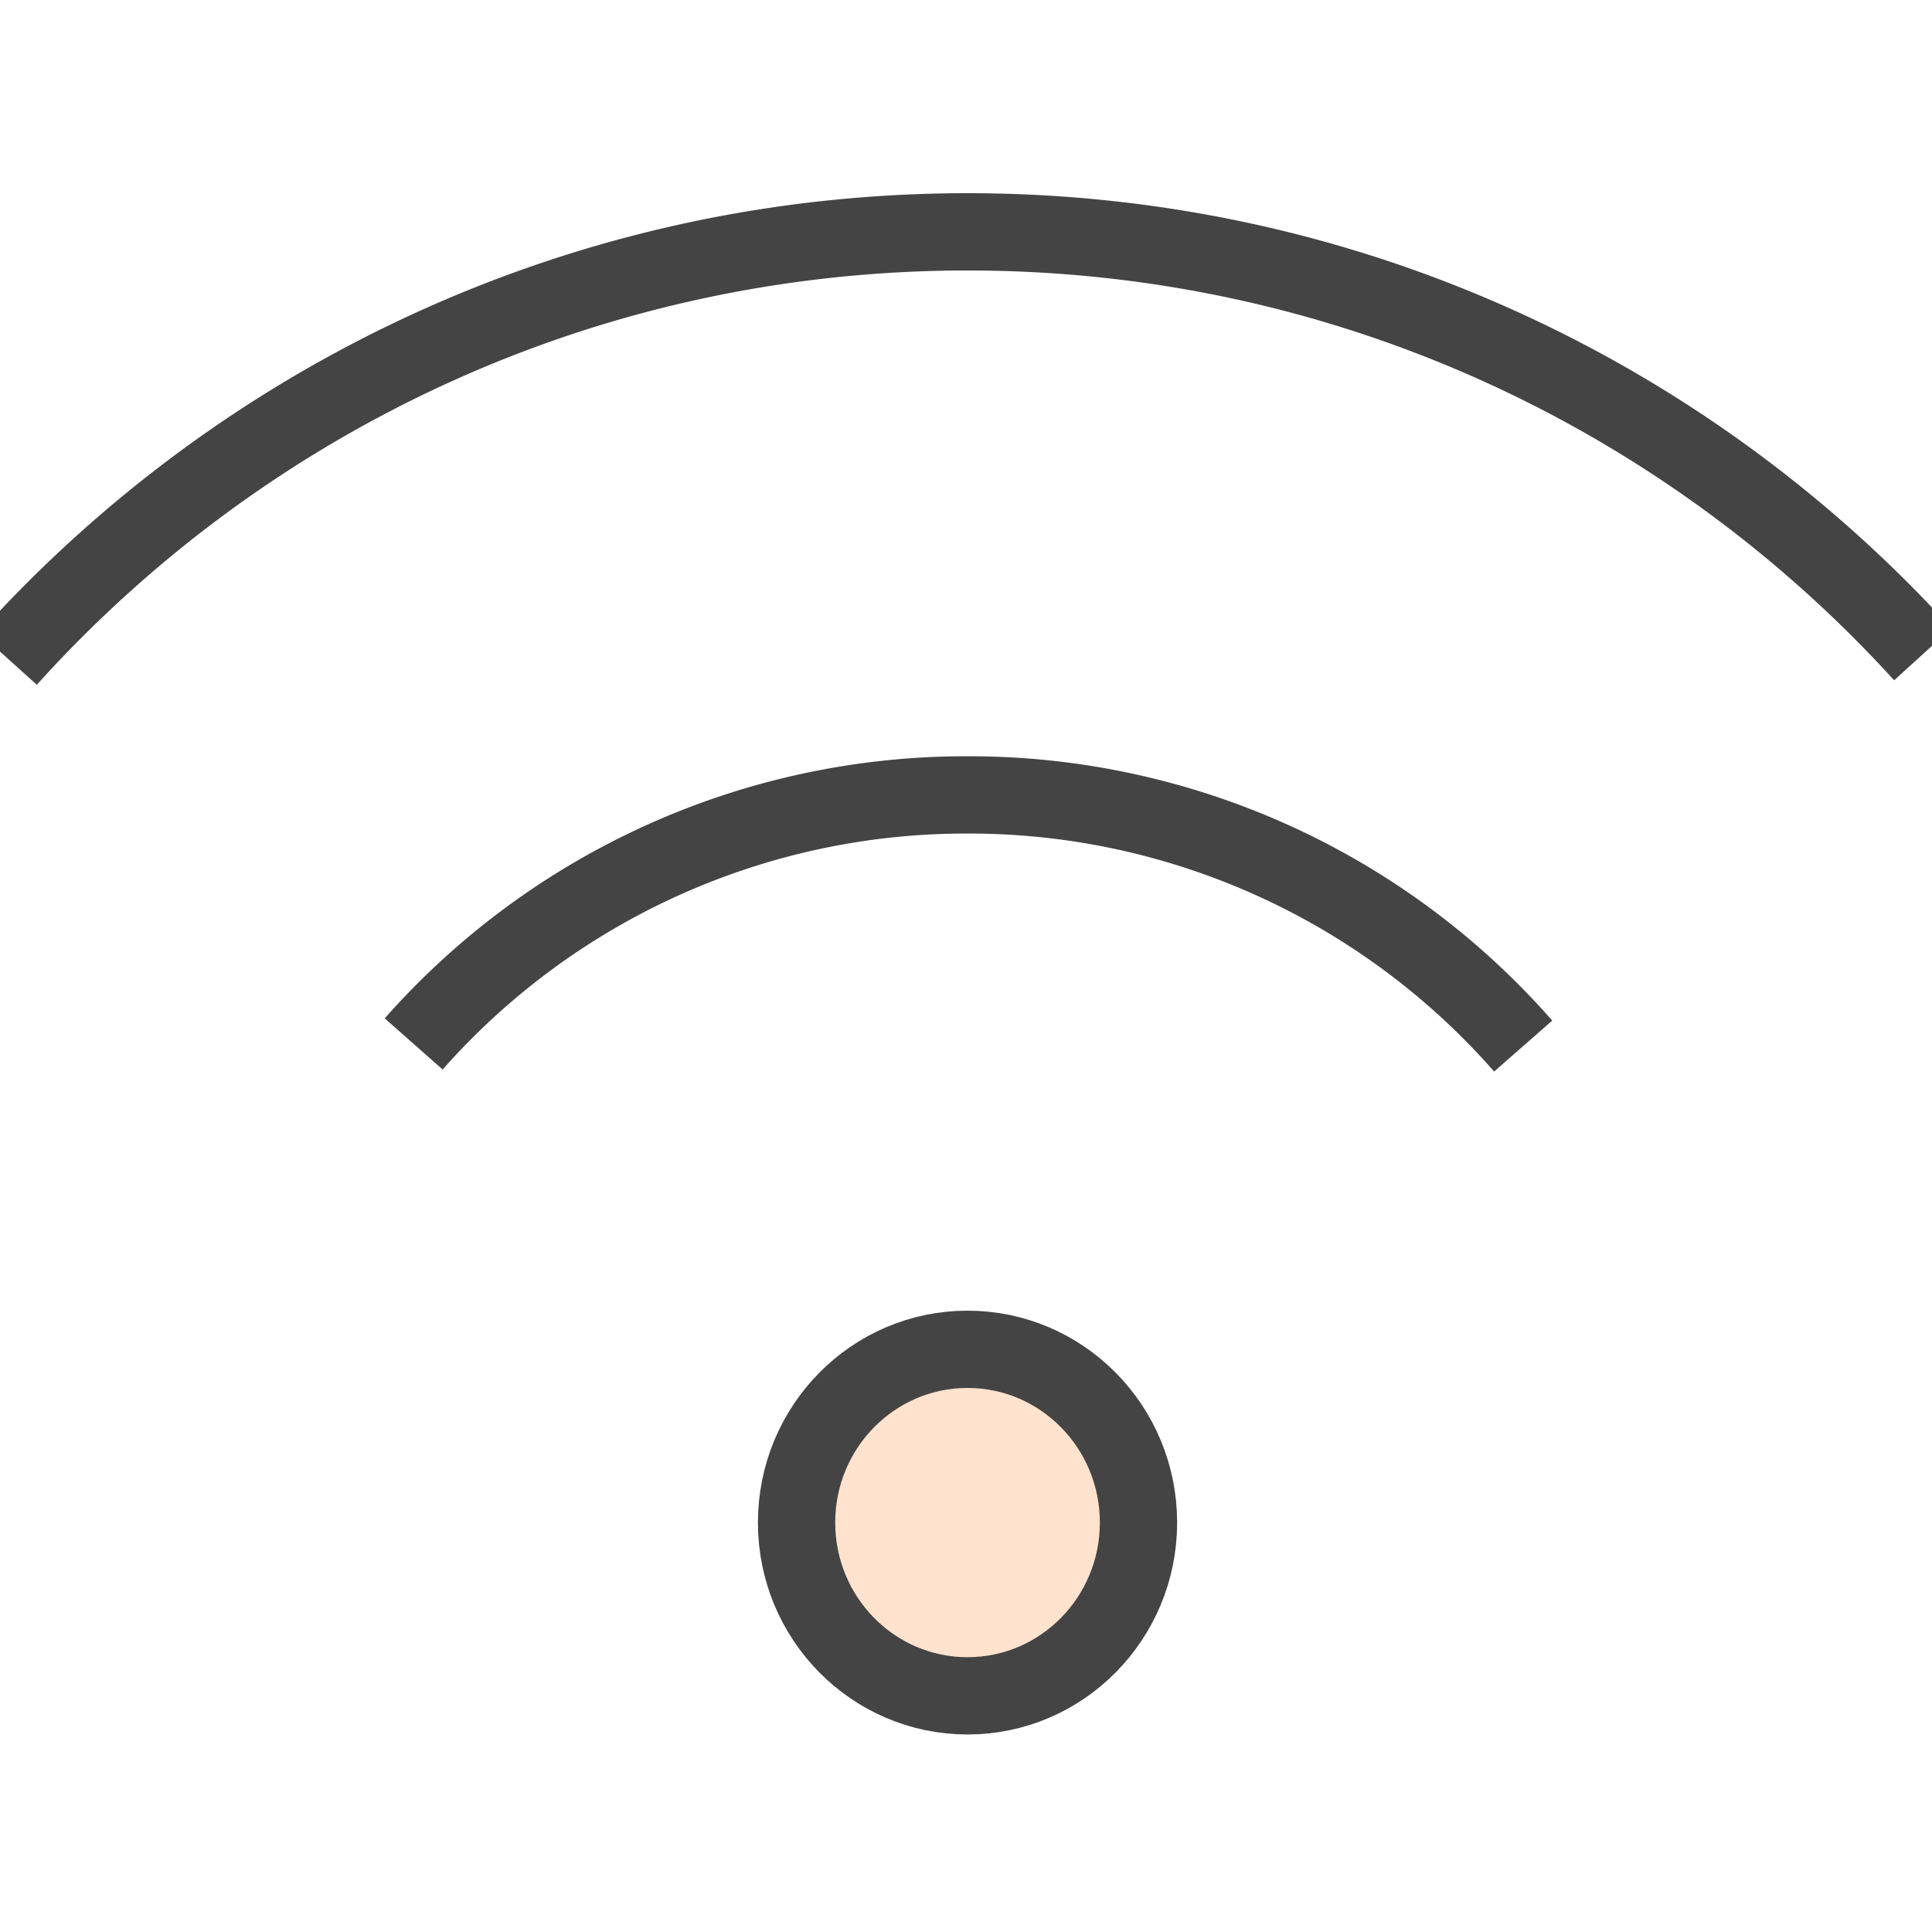 <svg xmlns="http://www.w3.org/2000/svg" width="27" height="27" viewBox="0 0 50 50">
    <g fill="none" fill-rule="evenodd" stroke="#444" stroke-width="2">
        <path fill="#FFE3CF" d="M29.464 39.404c0 2.476-1.981 4.484-4.425 4.484-2.443 0-4.424-2.008-4.424-4.484s1.981-4.484 4.424-4.484c2.444 0 4.425 2.008 4.425 4.484z"/>
        <path d="M10.706 27.017a19.066 19.066 0 0 1 14.334-6.445 19.064 19.064 0 0 1 14.38 6.5M.21 17.052C6.326 10.266 15.184 6 25.04 6c9.798 0 18.61 4.216 24.72 10.933"/>
    </g>
</svg>
